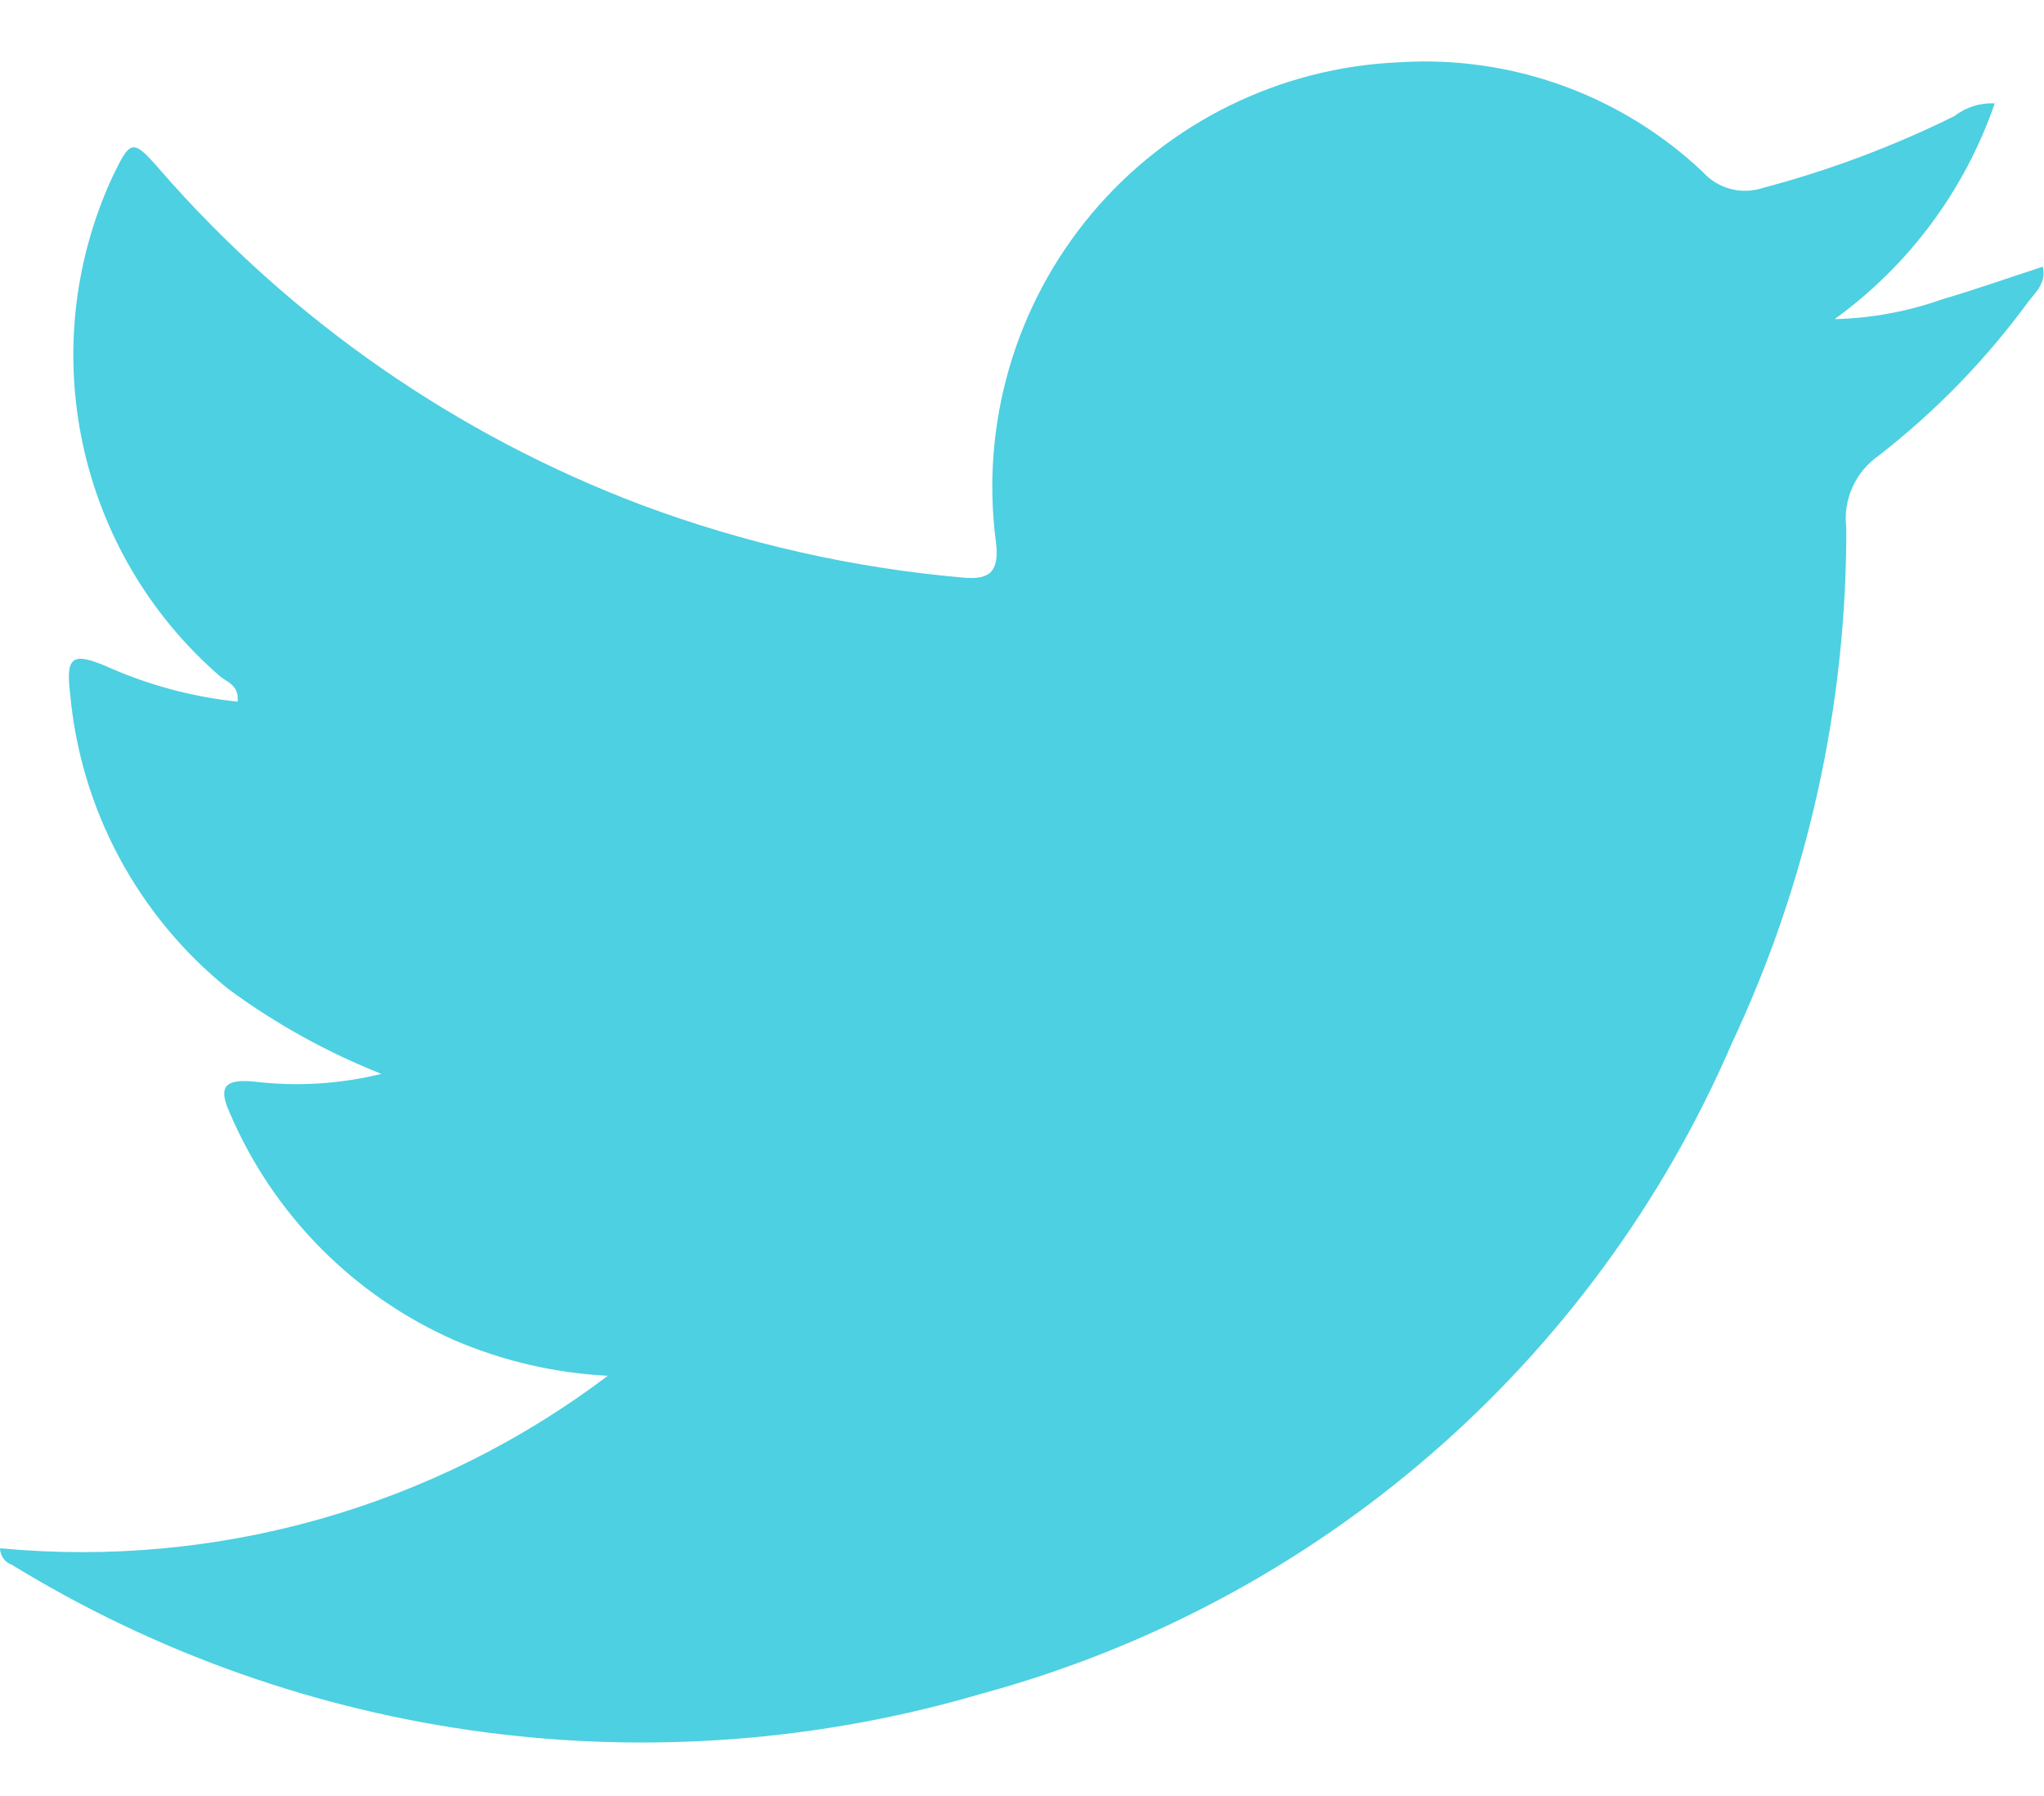 <svg xmlns="http://www.w3.org/2000/svg" width="33" height="29" viewBox="0 0 33 29">
    <path fill="#4DD0E1" d="M0 25c3.504.332 7.005-.662 9.813-2.785-.851-.043-1.688-.237-2.471-.572-1.632-.718-2.93-2.03-3.631-3.669-.177-.393-.118-.553.369-.512.694.087 1.398.045 2.077-.122-.877-.348-1.705-.807-2.465-1.366-1.469-1.18-2.394-2.907-2.561-4.784-.072-.591.044-.66.584-.432.672.302 1.388.495 2.121.572.028-.274-.182-.317-.295-.419-2.299-2.002-3.002-5.28-1.728-8.05.294-.61.325-.628.764-.126 2.107 2.423 4.781 4.285 7.784 5.42 1.67.623 3.417 1.018 5.193 1.172.461.044.575-.133.526-.566-.253-1.909.308-3.836 1.545-5.311 1.238-1.475 3.04-2.362 4.963-2.444 1.808-.116 3.582.524 4.9 1.767.243.274.626.376.974.261 1.067-.282 2.103-.67 3.092-1.16.186-.144.416-.217.651-.205-.483 1.4-1.385 2.616-2.585 3.484.59-.014 1.176-.121 1.733-.319.535-.157 1.062-.343 1.628-.528.06.267-.118.413-.235.567-.687.938-1.502 1.776-2.421 2.489-.373.263-.572.709-.517 1.162.007 2.876-.624 5.718-1.847 8.321-2.225 5.159-6.679 9.024-12.1 10.5-5.281 1.554-10.974.8-15.668-2.077C.079 25.228.002 25.121 0 25z"/>
</svg>
